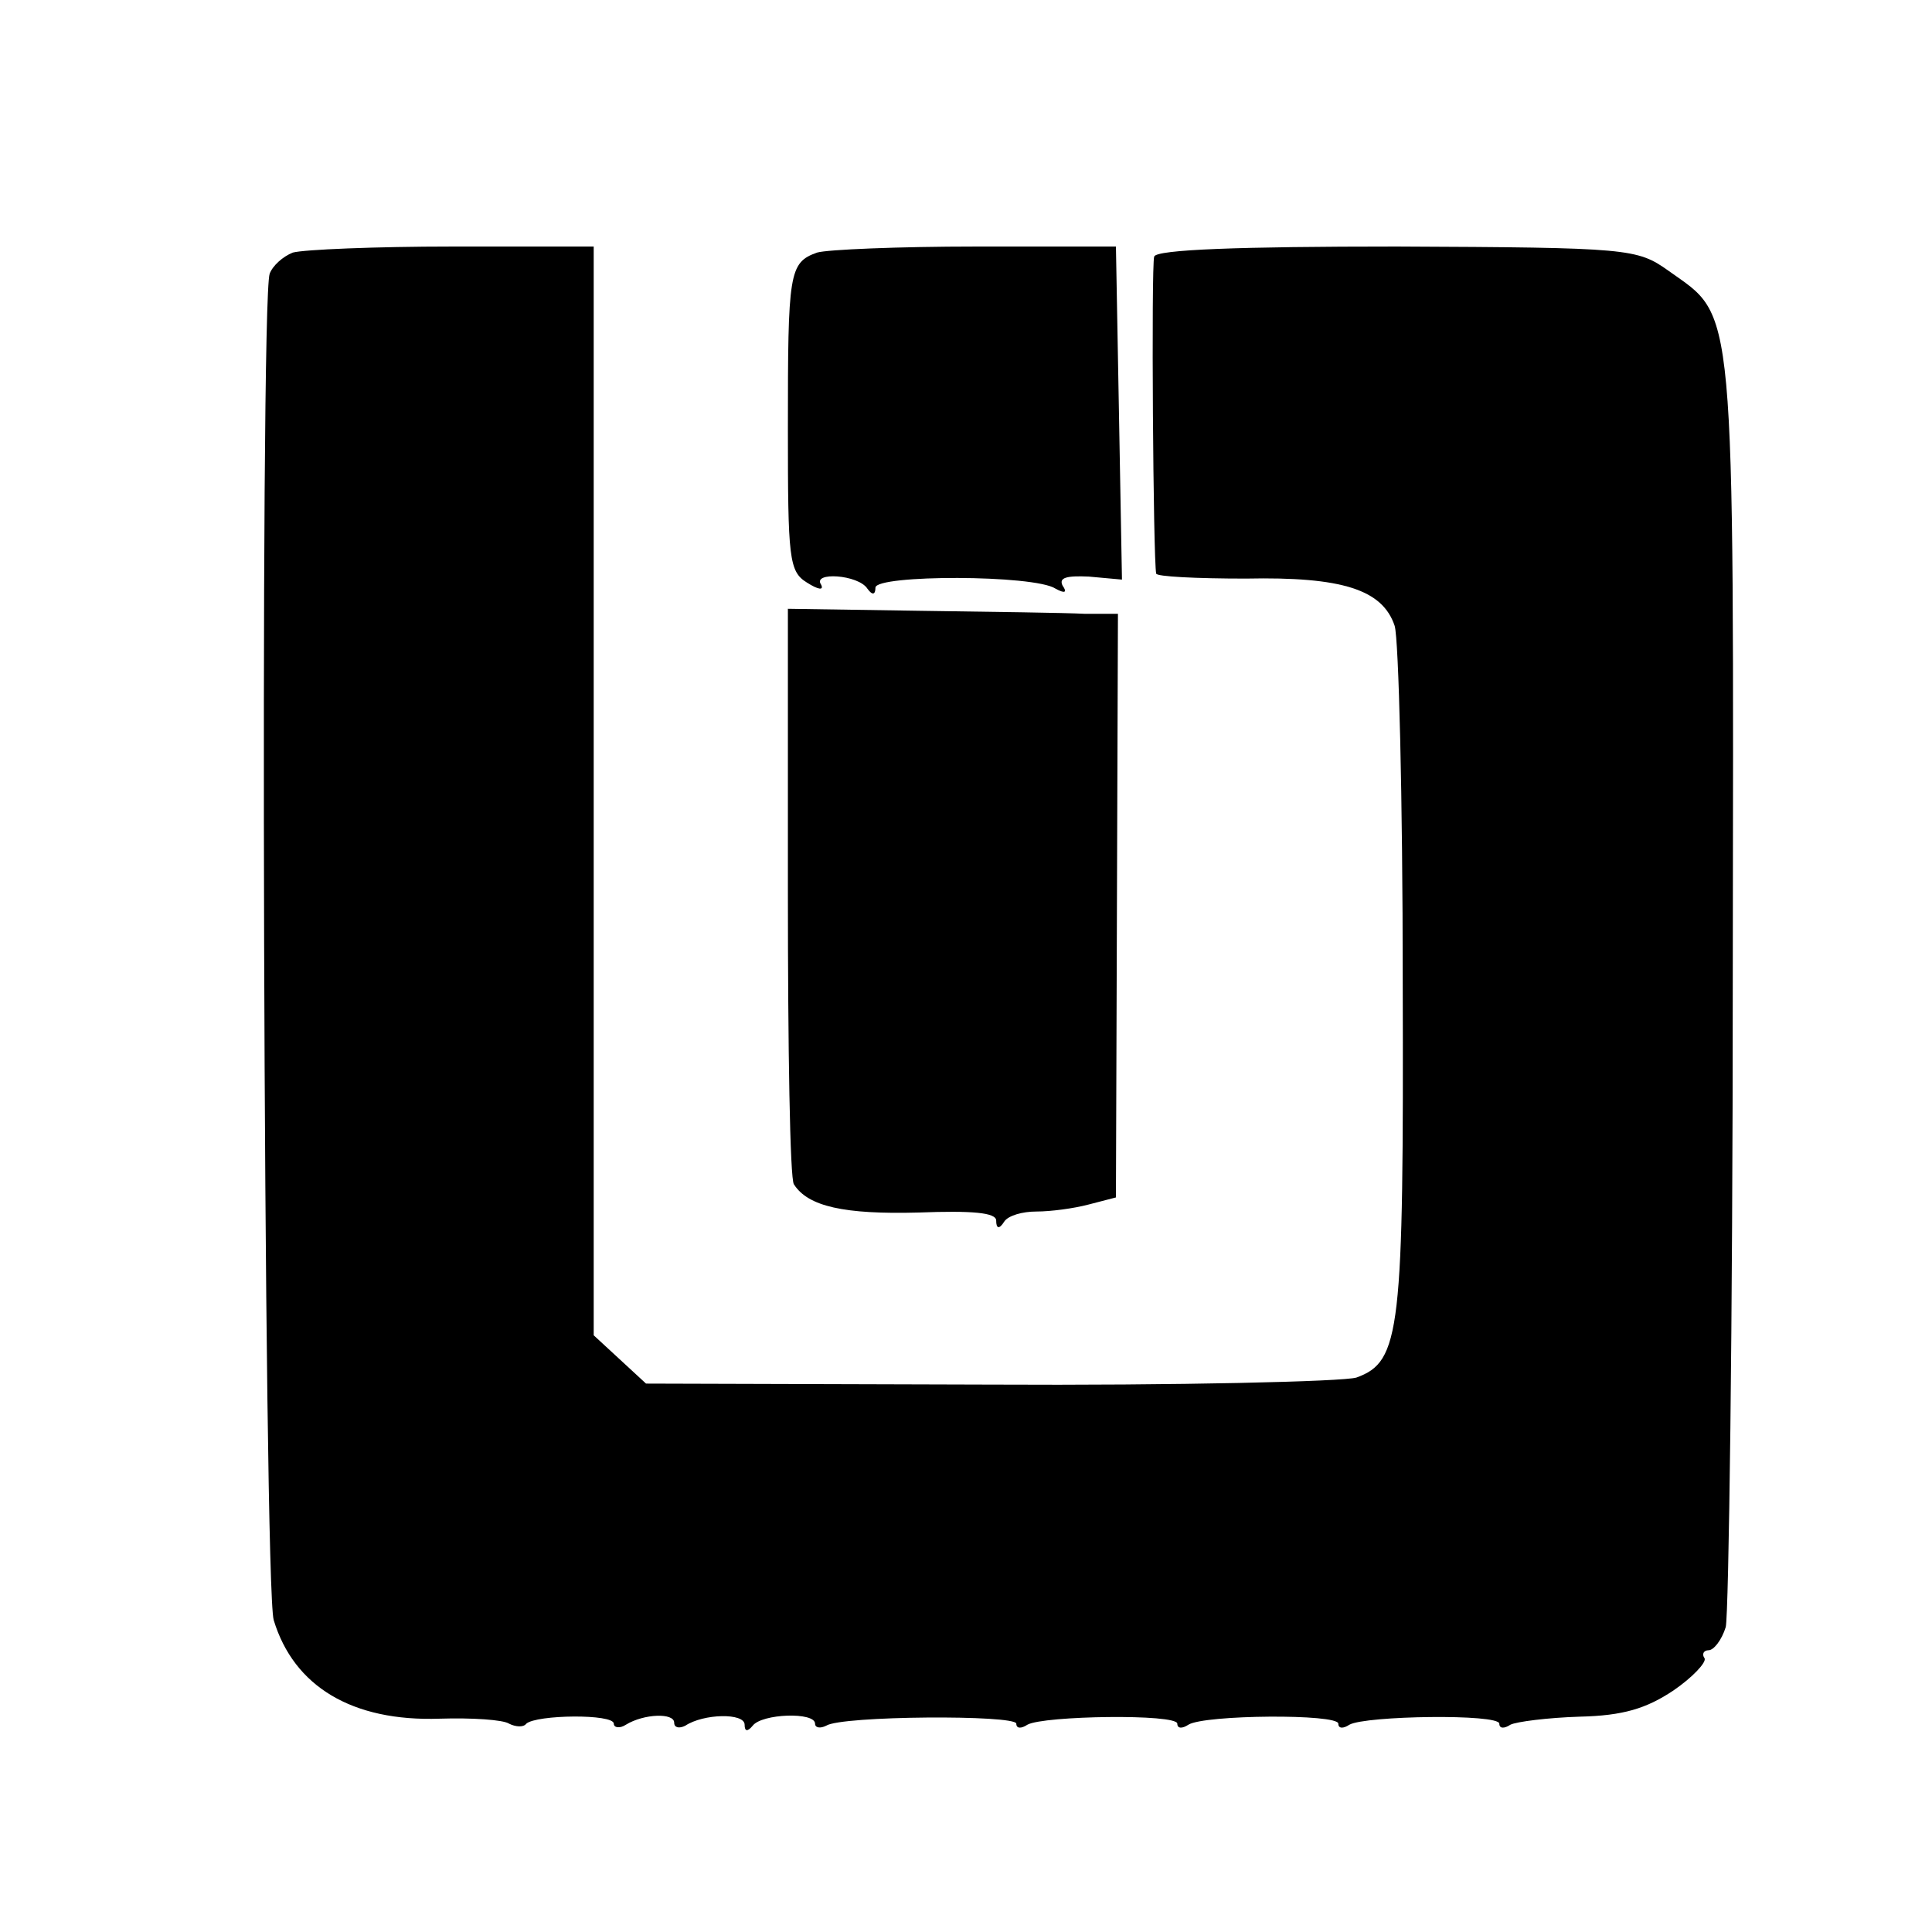 <?xml version="1.0" standalone="no"?>
<!DOCTYPE svg PUBLIC "-//W3C//DTD SVG 20010904//EN"
 "http://www.w3.org/TR/2001/REC-SVG-20010904/DTD/svg10.dtd">
<svg version="1.0" xmlns="http://www.w3.org/2000/svg"
 width="192pt" height="192pt" viewBox="0 0 192 192"
 preserveAspectRatio="xMidYMid meet">
<g transform="translate(0,192) scale(0.1,-0.1)"
fill="#000000" stroke="none">
<path d="M291 1669 c-10 -4 -20 -13 -23 -21 -10 -28 -6 -1303 4 -1338 20 -66
78 -101 165 -98 32 1 63 -1 69 -5 6 -3 14 -4 17 0 10 9 87 10 87 0 0 -4 6 -5
12 -1 18 11 48 12 48 2 0 -5 5 -6 11 -3 18 12 59 13 59 1 0 -7 3 -7 8 -1 9 12
62 14 62 2 0 -4 5 -5 11 -2 15 10 189 11 189 2 0 -5 5 -5 11 -1 16 9 149 11
149 1 0 -5 5 -5 11 -1 16 10 149 11 149 1 0 -5 5 -5 11 -1 16 9 149 11 149 1
0 -5 5 -5 11 -1 6 3 37 7 69 8 43 1 66 8 93 26 19 13 33 28 31 32 -3 4 -1 8 4
8 5 0 13 10 17 23 3 12 7 301 7 642 1 687 3 658 -64 706 -31 22 -39 23 -270
24 -156 0 -239 -3 -241 -10 -3 -9 -1 -302 2 -315 0 -3 40 -5 89 -5 96 2 136
-11 148 -47 4 -13 8 -171 8 -352 1 -350 -2 -379 -46 -395 -13 -4 -177 -8 -365
-7 l-341 1 -26 24 -26 24 0 541 0 541 -140 0 c-77 0 -148 -3 -159 -6z"/>
<path d="M812 1669 c-28 -10 -29 -20 -29 -175 0 -129 1 -142 19 -153 11 -7 17
-8 14 -2 -9 13 37 10 46 -4 5 -7 8 -6 8 1 0 13 158 13 179 -1 9 -5 12 -4 7 3
-4 8 4 10 26 9 l33 -3 -3 166 -3 165 -139 0 c-77 0 -148 -3 -158 -6z"/>
<path d="M783 1034 c0 -155 2 -286 6 -291 14 -22 50 -30 124 -28 53 2 77 0 77
-8 0 -8 3 -9 8 -1 4 6 18 10 32 10 14 0 37 3 52 7 l27 7 1 290 1 290 -33 0
c-18 1 -92 2 -164 3 l-131 2 0 -281z"/>
</g>
</svg>
